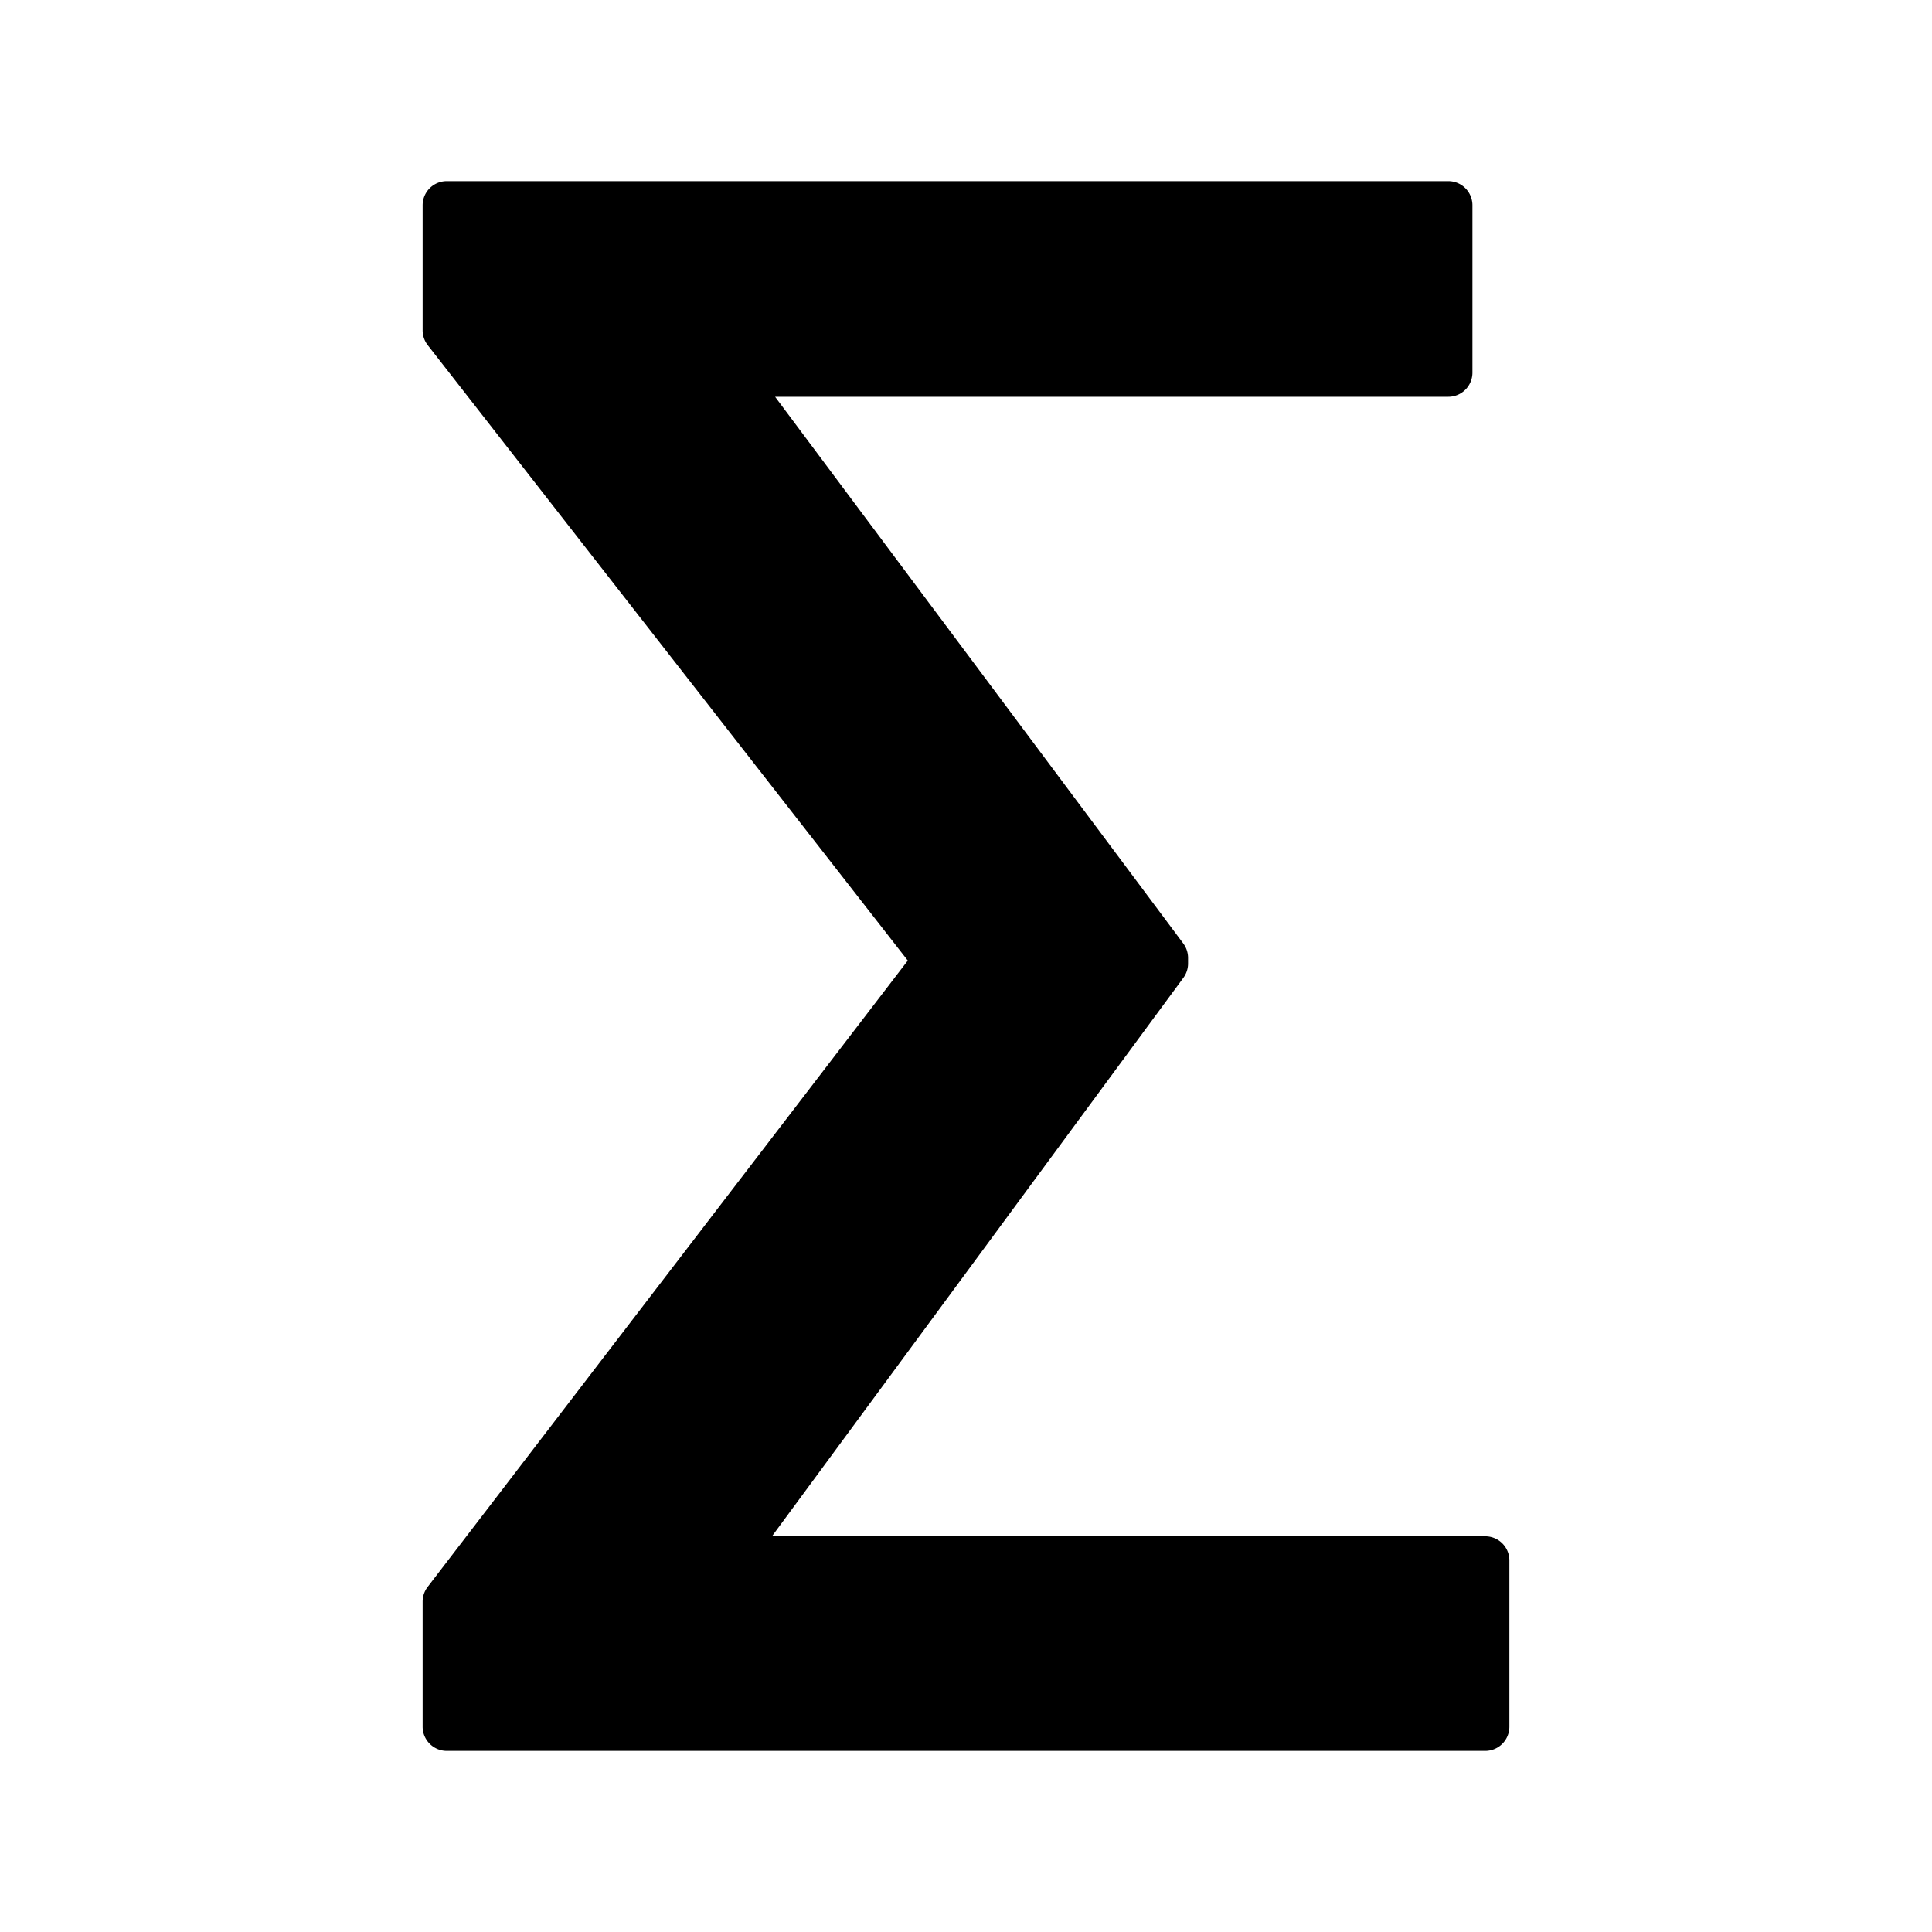 <svg width="16" height="16" viewBox="0 0 16 16"><path d="M12.5 12.923a.2.2 0 0 0-.2-.2H6.393L9.8 8.098a.2.2 0 0 0 .039-.12v-.045a.2.2 0 0 0-.04-.12l-3.38-4.527h5.575a.2.2 0 0 0 .2-.2V1.7a.2.2 0 0 0-.2-.2H3.7a.2.2 0 0 0-.2.2v1.035a.2.2 0 0 0 .042.123l3.976 5.097-3.977 5.188a.2.2 0 0 0-.041.121V14.3c0 .11.09.2.2.2h8.6a.2.2 0 0 0 .2-.2z"/></svg>